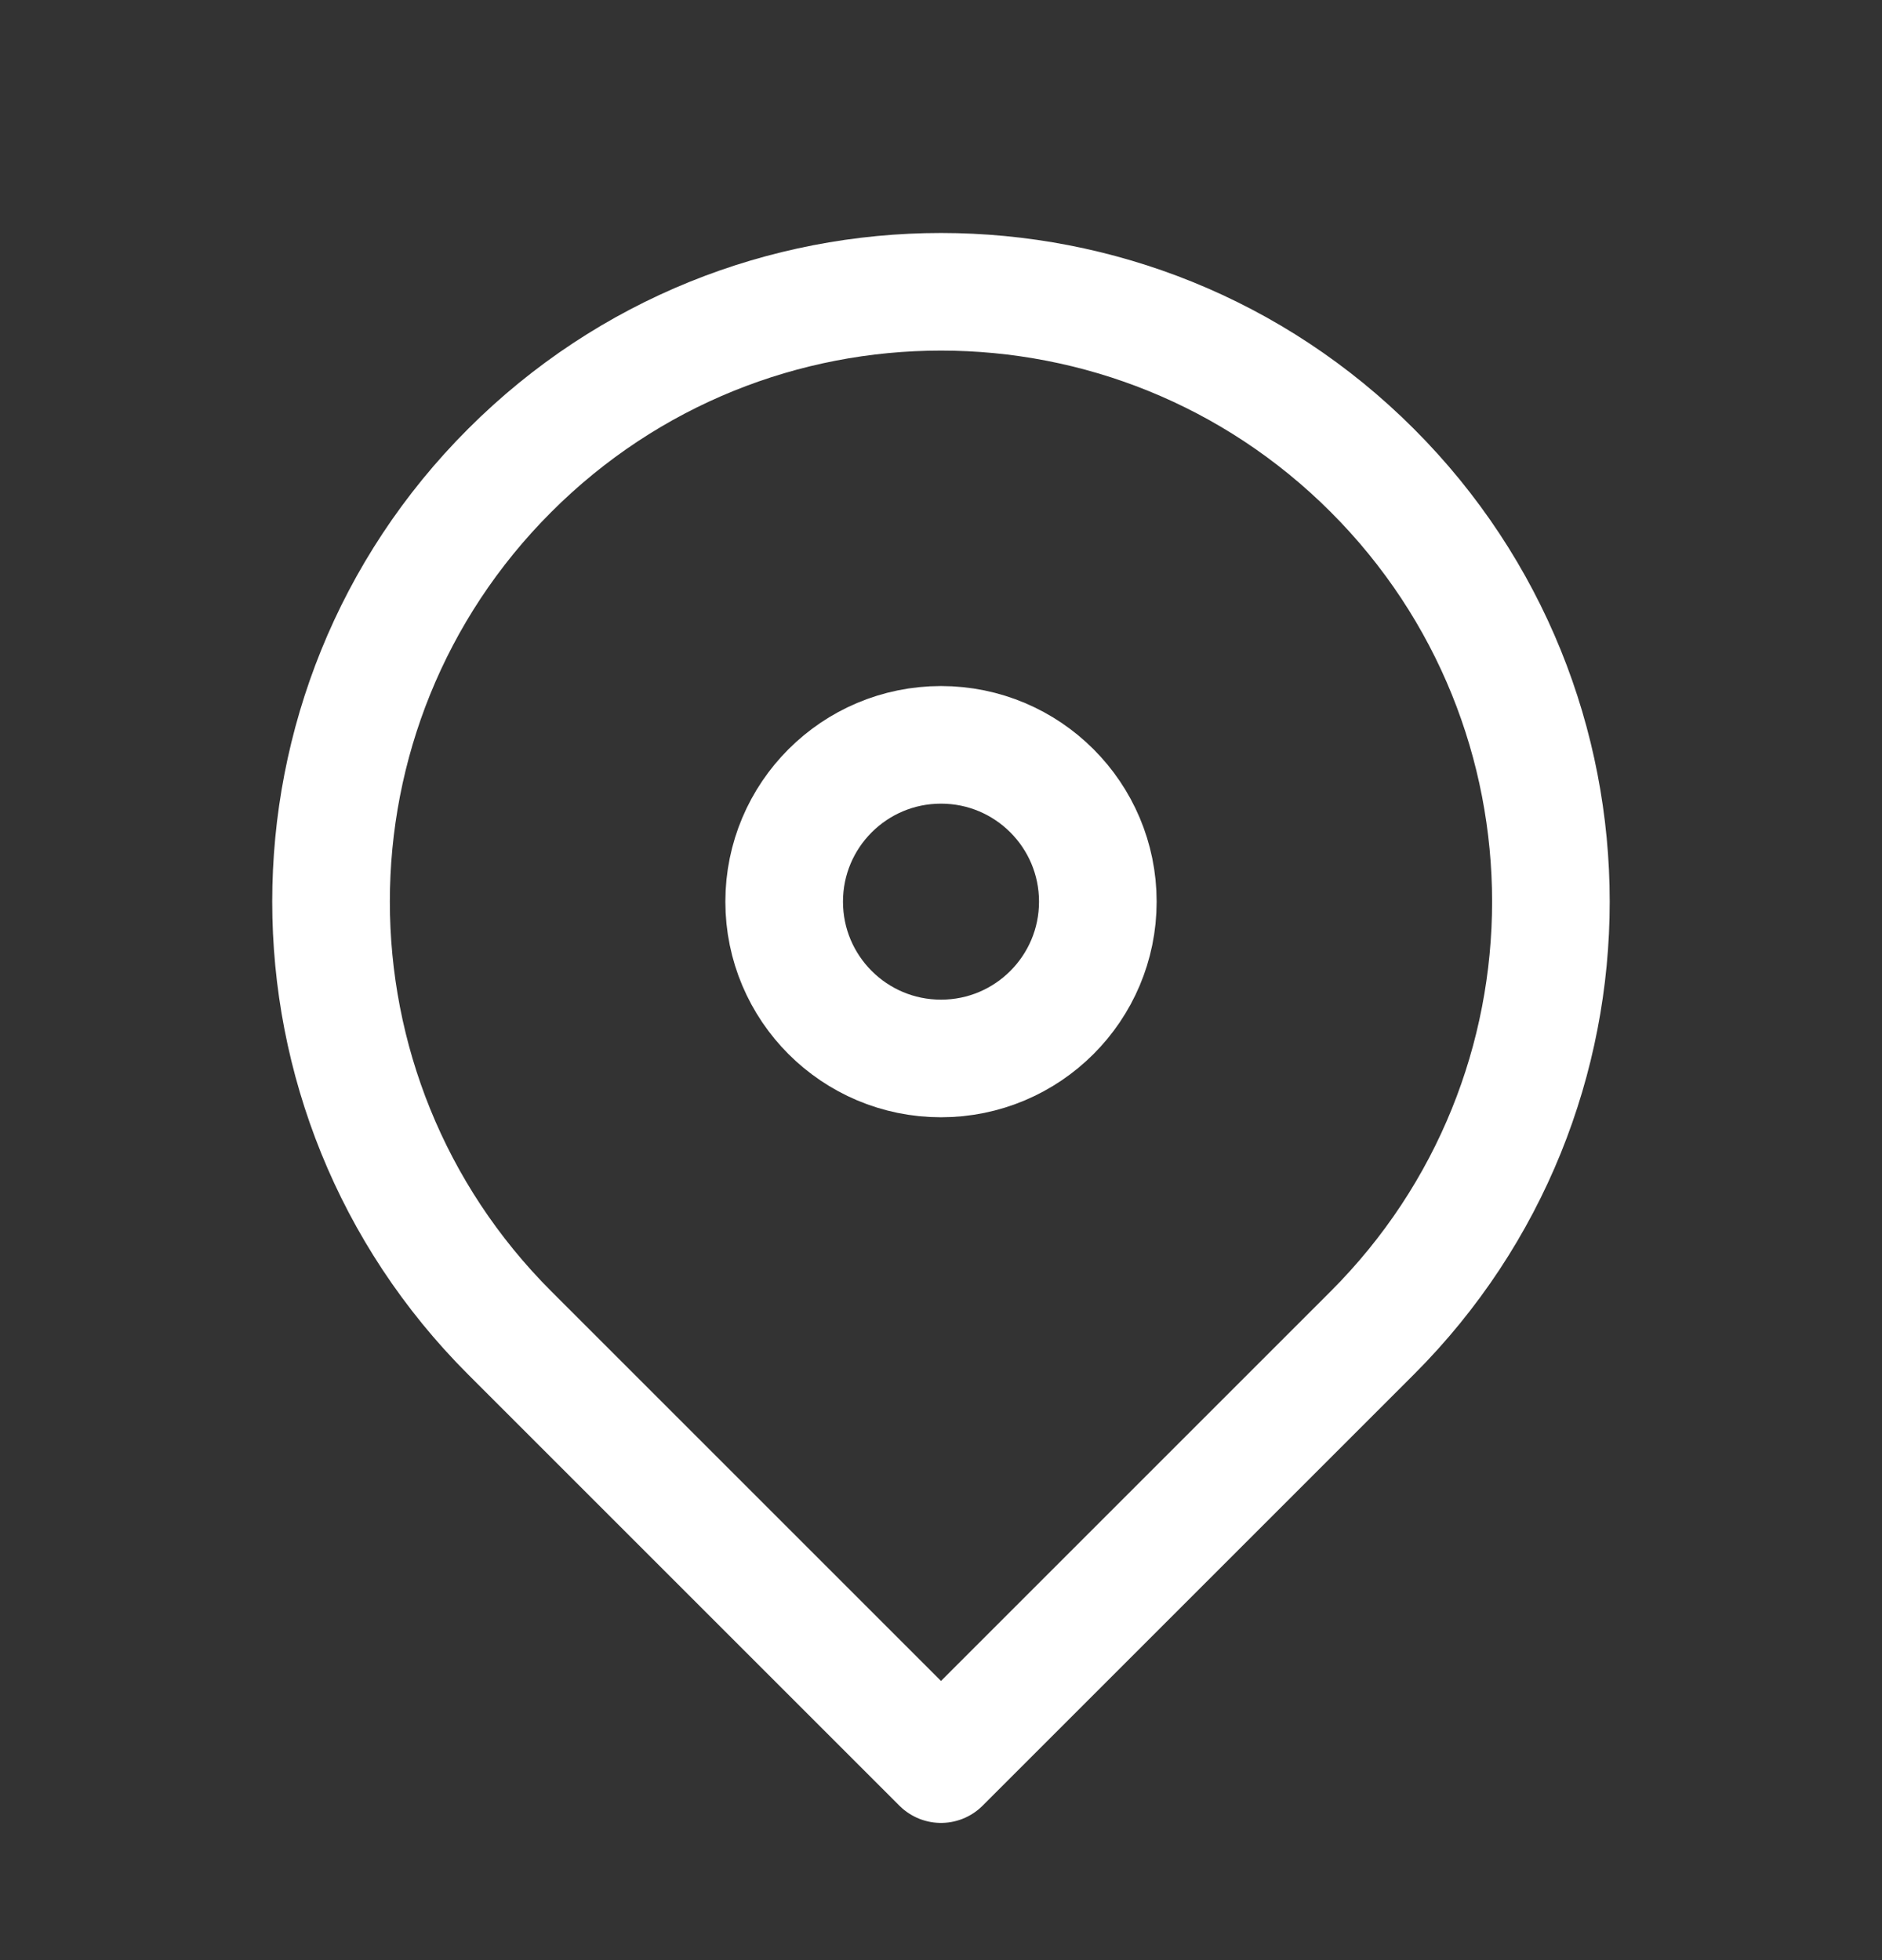 <svg width="24" height="25" viewBox="0 0 24 25" fill="none" xmlns="http://www.w3.org/2000/svg">
<rect x="0" y="0" width="24" height="25" fill="#333333" stroke="none"/>
<circle cx="12" cy="11.5" r="2" stroke="white" stroke-width="1.5"/>
<path d="M12 22.5L17.5 17C20.537 13.962 20.537 9.038 17.5 6C14.462 2.962 9.537 2.962 6.5 6C3.462 9.038 3.462 13.962 6.5 17L12 22.5Z" stroke="white" stroke-width="1.5" stroke-linejoin="round"/>
</svg>
